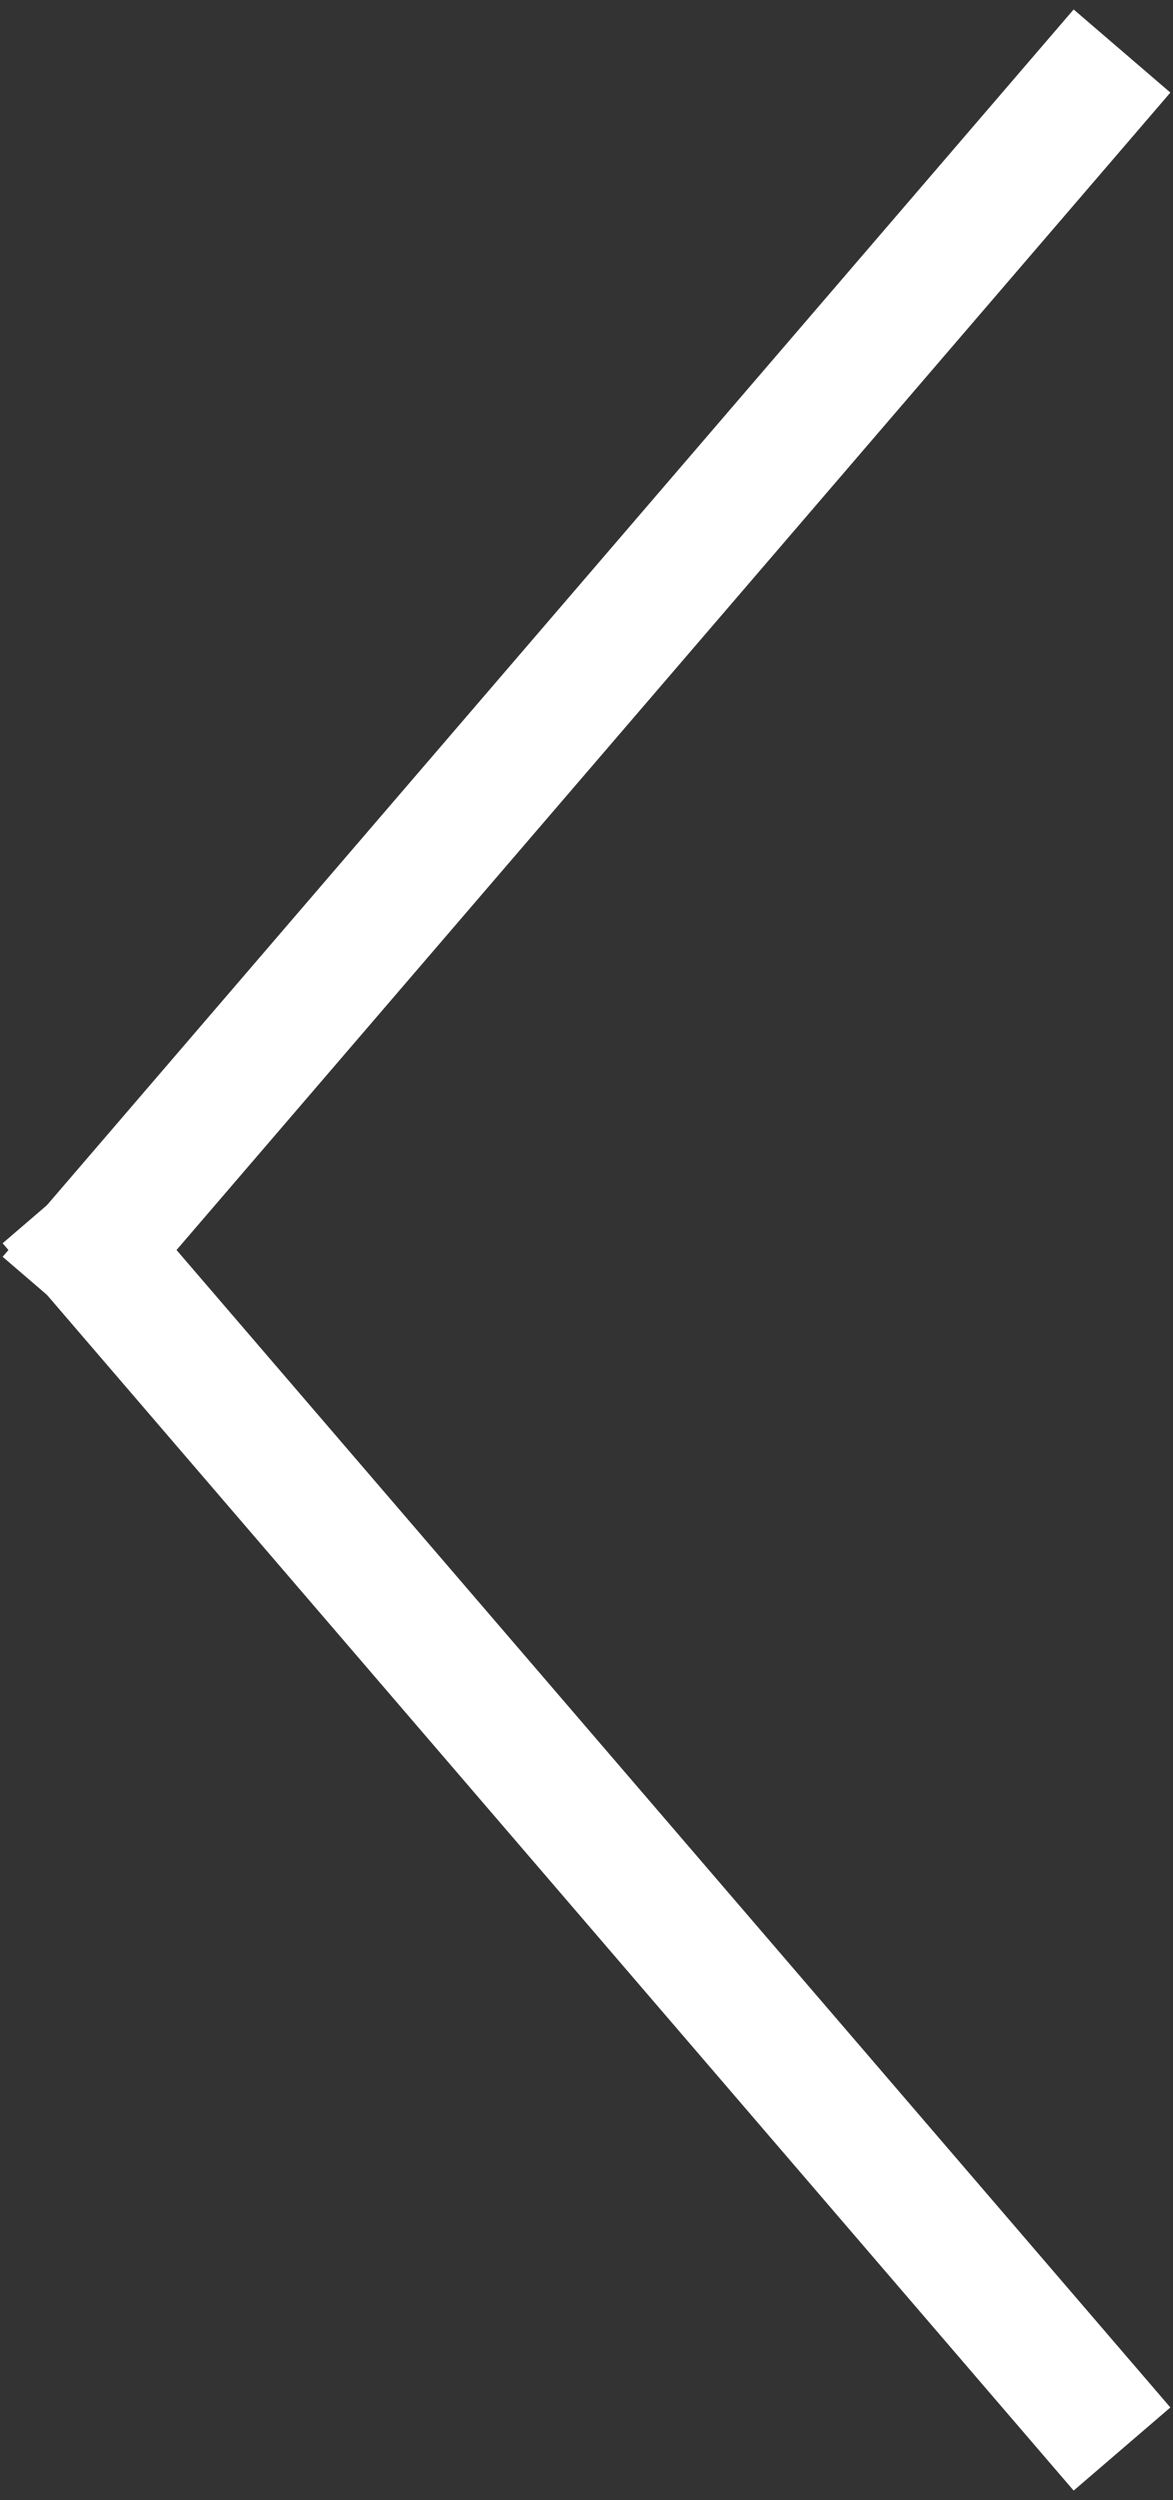 <svg width="46" height="98" viewBox="0 0 46 98" fill="none" xmlns="http://www.w3.org/2000/svg">
<rect x="0" y="0" width="46" height="98" fill="#333333" stroke="none"/>
<path d="M44 2L2 50.894" stroke="white" stroke-width="5"/>
<path d="M44 96L2 47.106" stroke="white" stroke-width="5"/>
</svg>
